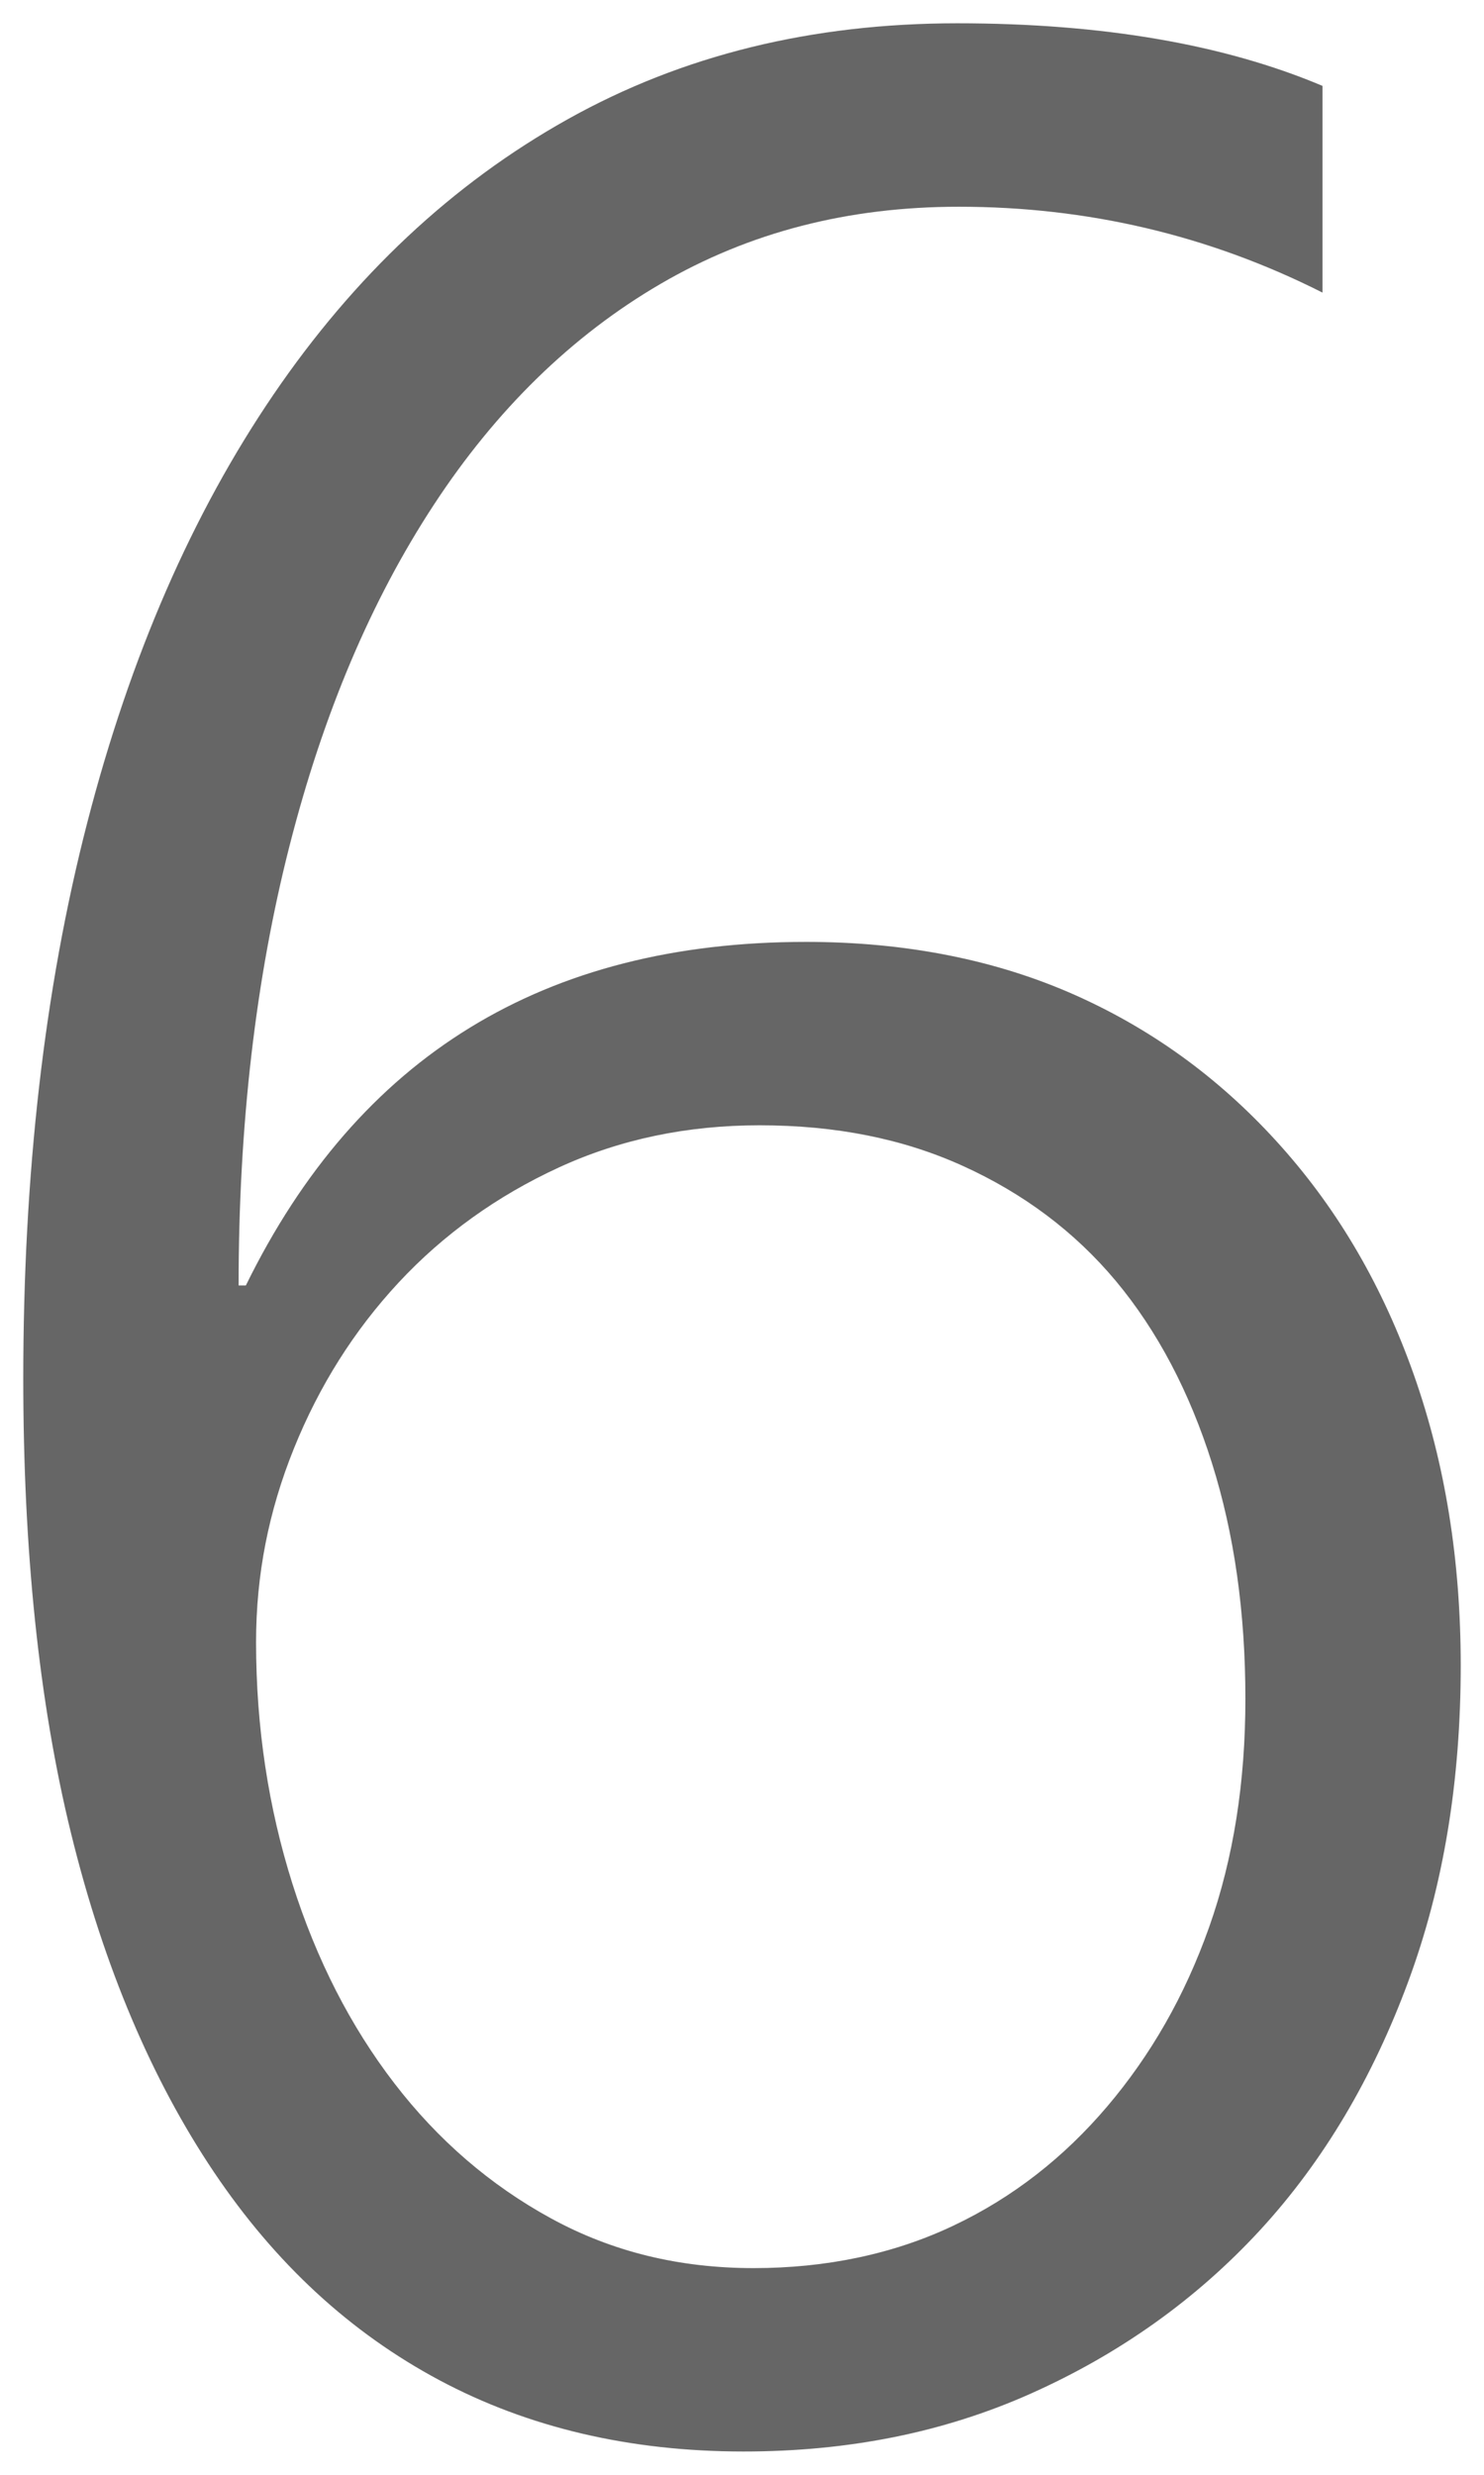 <svg version="1.1" width="31.875" height="53.125" viewBox="-0.125 0.25 31.875 53.125" xmlns="http://www.w3.org/2000/svg" xmlns:xlink="http://www.w3.org/1999/xlink">
  <!-- Exported by Scratch - http://scratch.mit.edu/ -->
  <g id="ID0.0290786512196064">
    <g id="layer1">
      <path id="path3091" fill="#666666" stroke="none" d="M 20.438 0.75 C 17.32 0.75 14.535 1.43 12.063 2.813 C 9.59 4.195 7.484 6.176 5.75 8.719 C 4.016 11.262 2.676 14.32 1.75 17.906 C 0.824 21.492 0.375 25.461 0.375 29.844 C 0.375 33.5 0.703 36.766 1.406 39.625 C 2.109 42.484 3.145 44.906 4.469 46.875 C 5.793 48.844 7.402 50.324 9.313 51.344 C 11.223 52.363 13.406 52.875 15.844 52.875 C 18.094 52.875 20.145 52.469 22.031 51.625 C 23.918 50.781 25.566 49.613 26.938 48.125 C 28.309 46.637 29.363 44.844 30.125 42.781 C 30.887 40.719 31.25 38.461 31.25 36 C 31.25 33.75 30.918 31.68 30.25 29.781 C 29.582 27.883 28.637 26.258 27.406 24.875 C 26.176 23.492 24.723 22.398 23 21.625 C 21.277 20.852 19.32 20.469 17.188 20.469 C 11.562 20.469 7.57 22.922 5.156 27.844 L 5 27.844 C 5 24.398 5.367 21.254 6.094 18.406 C 6.82 15.559 7.852 13.133 9.188 11.094 C 10.523 9.055 12.152 7.457 14.063 6.344 C 15.973 5.23 18.102 4.688 20.469 4.688 C 23.211 4.688 25.82 5.289 28.281 6.531 L 28.281 2.094 C 26.172 1.203 23.555 0.75 20.438 0.75 Z M 16.188 24.406 C 17.828 24.406 19.273 24.695 20.563 25.281 C 21.852 25.867 22.953 26.684 23.844 27.75 C 24.734 28.817 25.426 30.133 25.906 31.656 C 26.387 33.18 26.625 34.867 26.625 36.719 C 26.625 38.5 26.371 40.137 25.844 41.625 C 25.316 43.113 24.582 44.379 23.656 45.469 C 22.73 46.559 21.633 47.422 20.344 48.031 C 19.055 48.641 17.609 48.938 16.063 48.938 C 14.469 48.938 13.031 48.59 11.719 47.875 C 10.406 47.16 9.281 46.188 8.344 44.969 C 7.406 43.75 6.672 42.317 6.156 40.688 C 5.641 39.059 5.375 37.328 5.375 35.5 C 5.375 34.047 5.648 32.68 6.188 31.344 C 6.727 30.008 7.477 28.813 8.438 27.781 C 9.398 26.75 10.551 25.922 11.875 25.313 C 13.199 24.703 14.641 24.406 16.188 24.406 Z " stroke-width="1"/>
    </g>
  </g>
</svg>